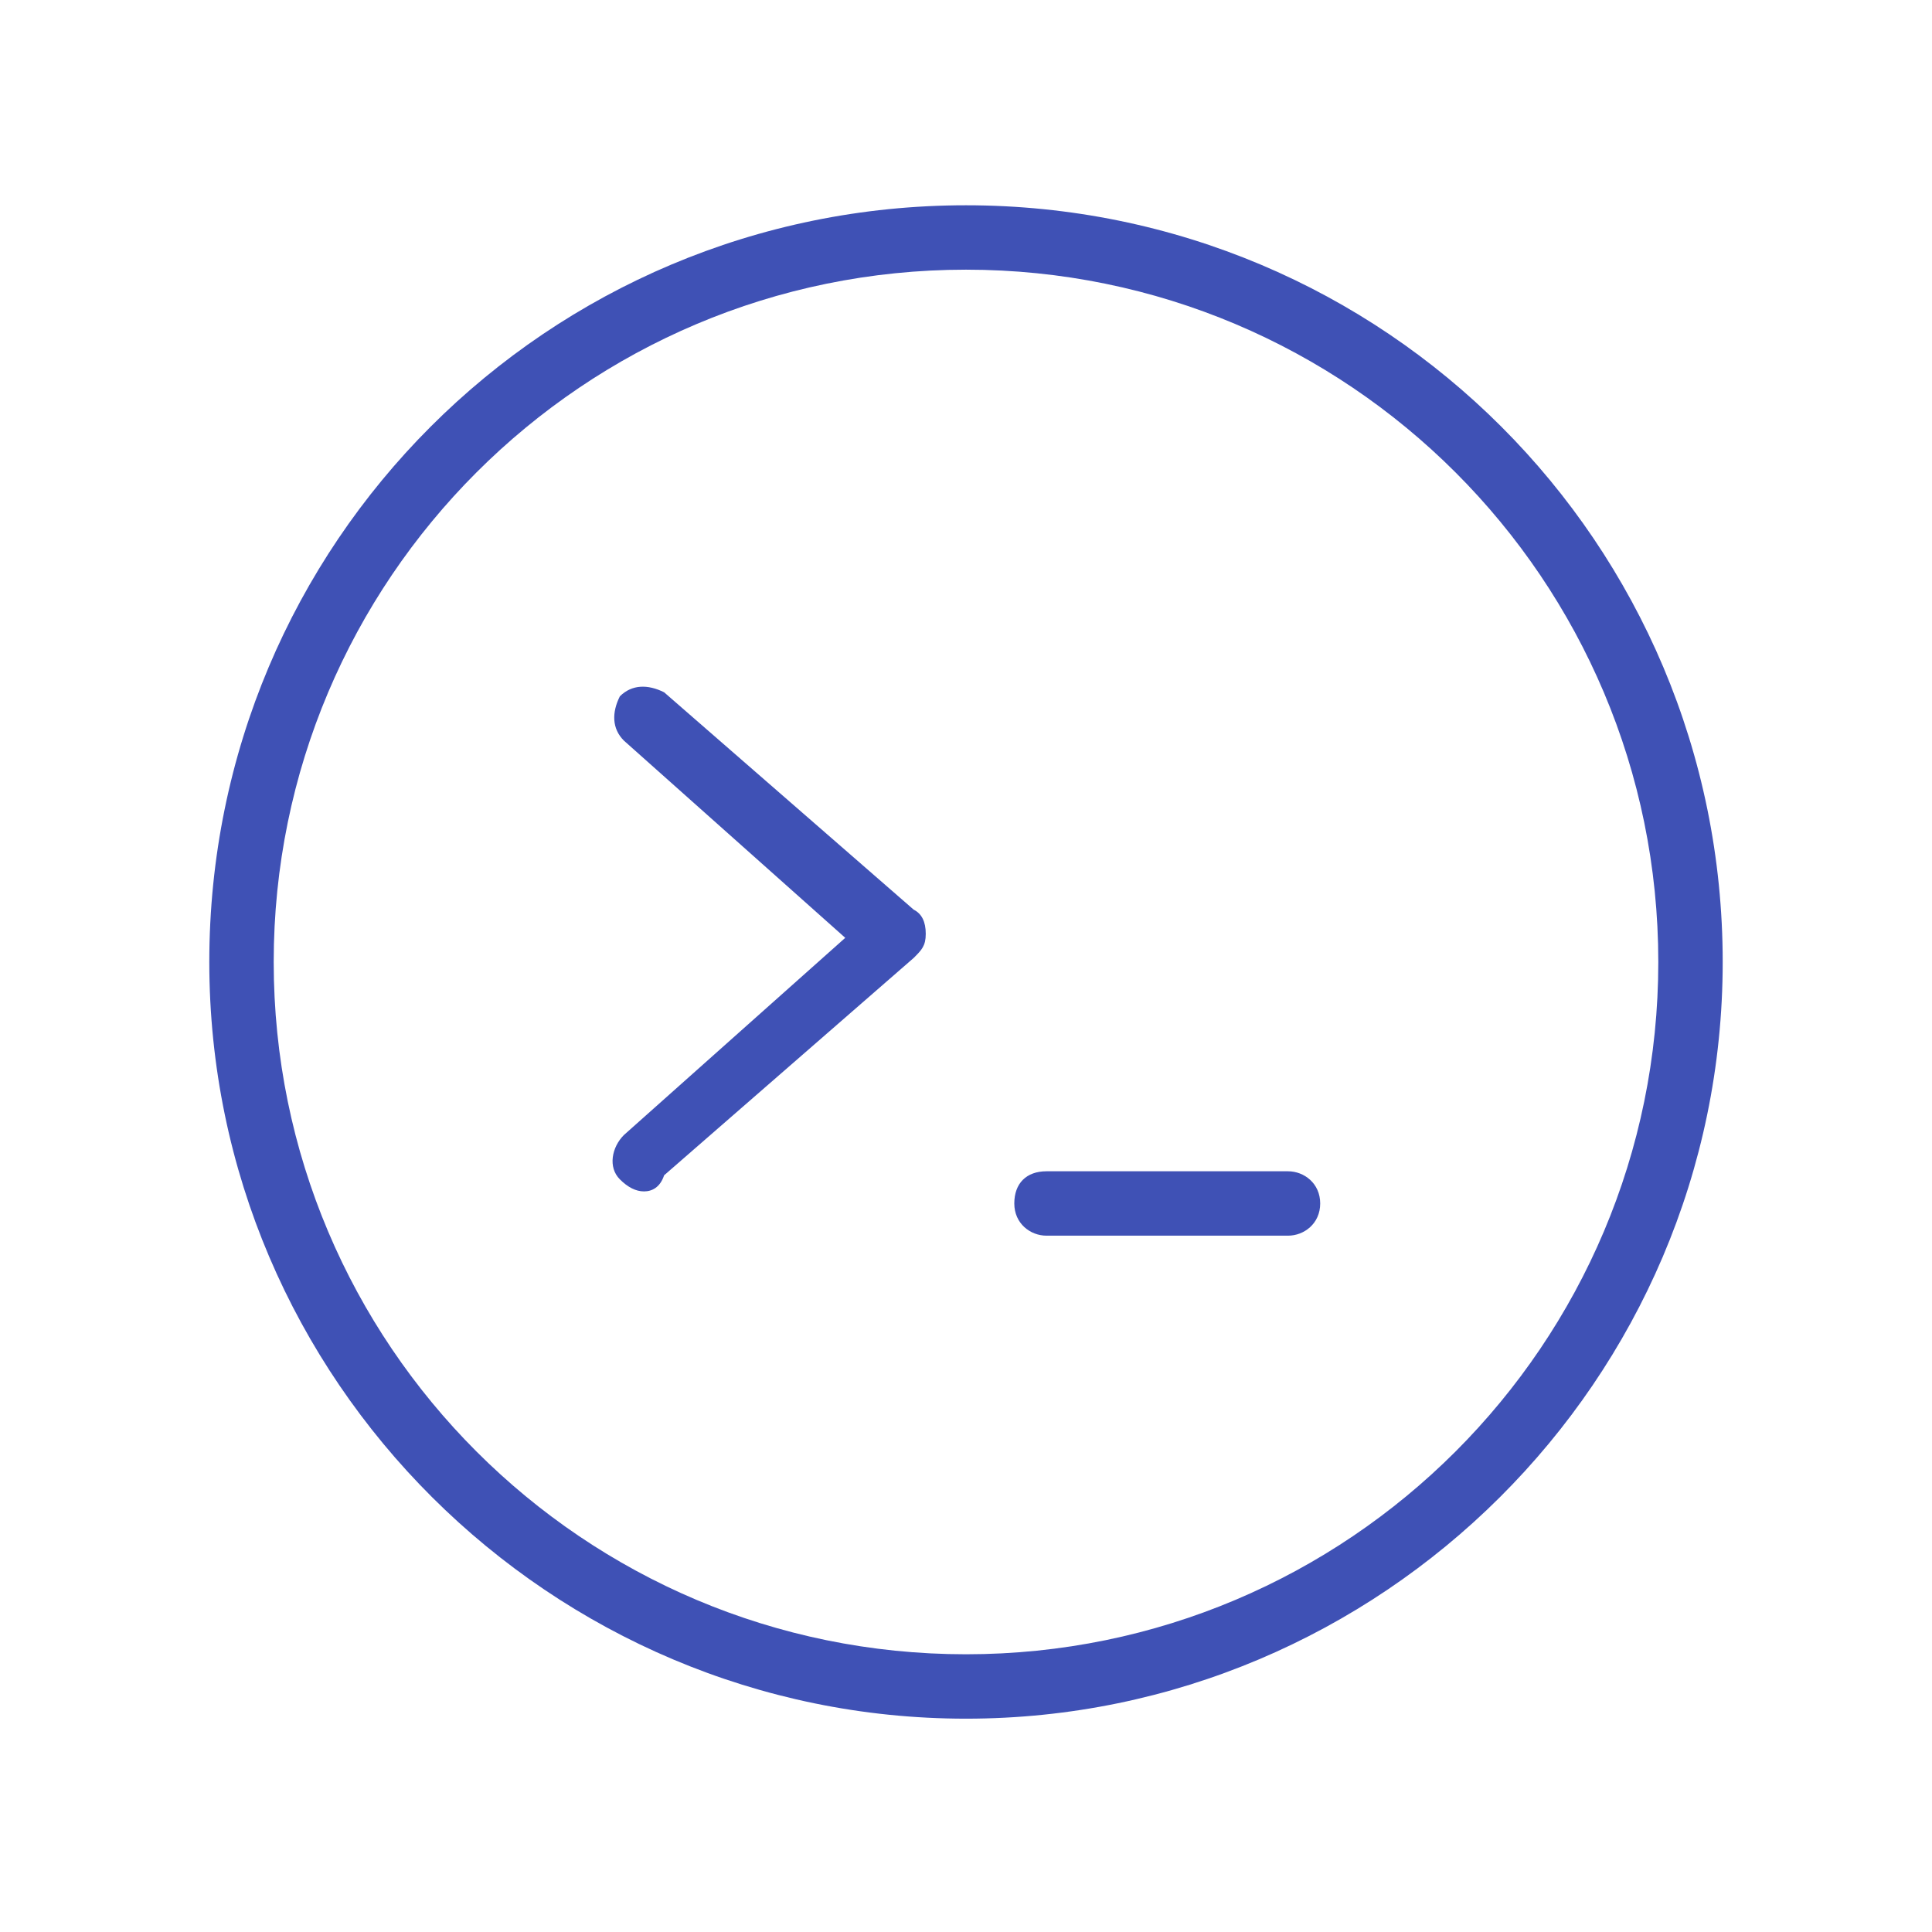 <svg xmlns="http://www.w3.org/2000/svg" width="48" height="48" fill="none" viewBox="0 0 48 48"><path fill="#3F51B5" d="M24 42.7C13.7 42.7 5.2 34.3 5.2 23.9C5.2 13.5 13.6 5.1 24 5.1C34.4 5.1 42.8 13.5 42.8 23.9C42.8 34.3 34.3 42.7 24 42.7ZM24 6.7C14.5 6.7 6.8 14.4 6.8 23.9C6.8 33.4 14.5 41.1 24 41.1C33.5 41.1 41.2 33.4 41.2 23.9C41.2 14.4 33.5 6.7 24 6.7Z"/><path fill="#3F51B5" d="M32 30.7H26C25.6 30.7 25.2 30.4 25.2 29.9C25.2 29.4 25.5 29.1 26 29.1H32C32.4 29.1 32.8 29.4 32.8 29.9C32.8 30.4 32.4 30.7 32 30.7Z"/><path fill="#3F51B5" d="M16 29.6C15.8 29.6 15.6 29.5 15.4 29.3C15.1 29 15.2 28.5 15.5 28.2L21 23.3L15.5 18.4C15.2 18.1 15.2 17.7 15.4 17.3C15.7 17 16.1 17 16.5 17.2L22.7 22.6C22.9 22.7 23 22.9 23 23.2C23 23.5 22.9 23.6 22.7 23.8L16.5 29.2C16.4 29.5 16.2 29.6 16 29.6Z"/></svg>